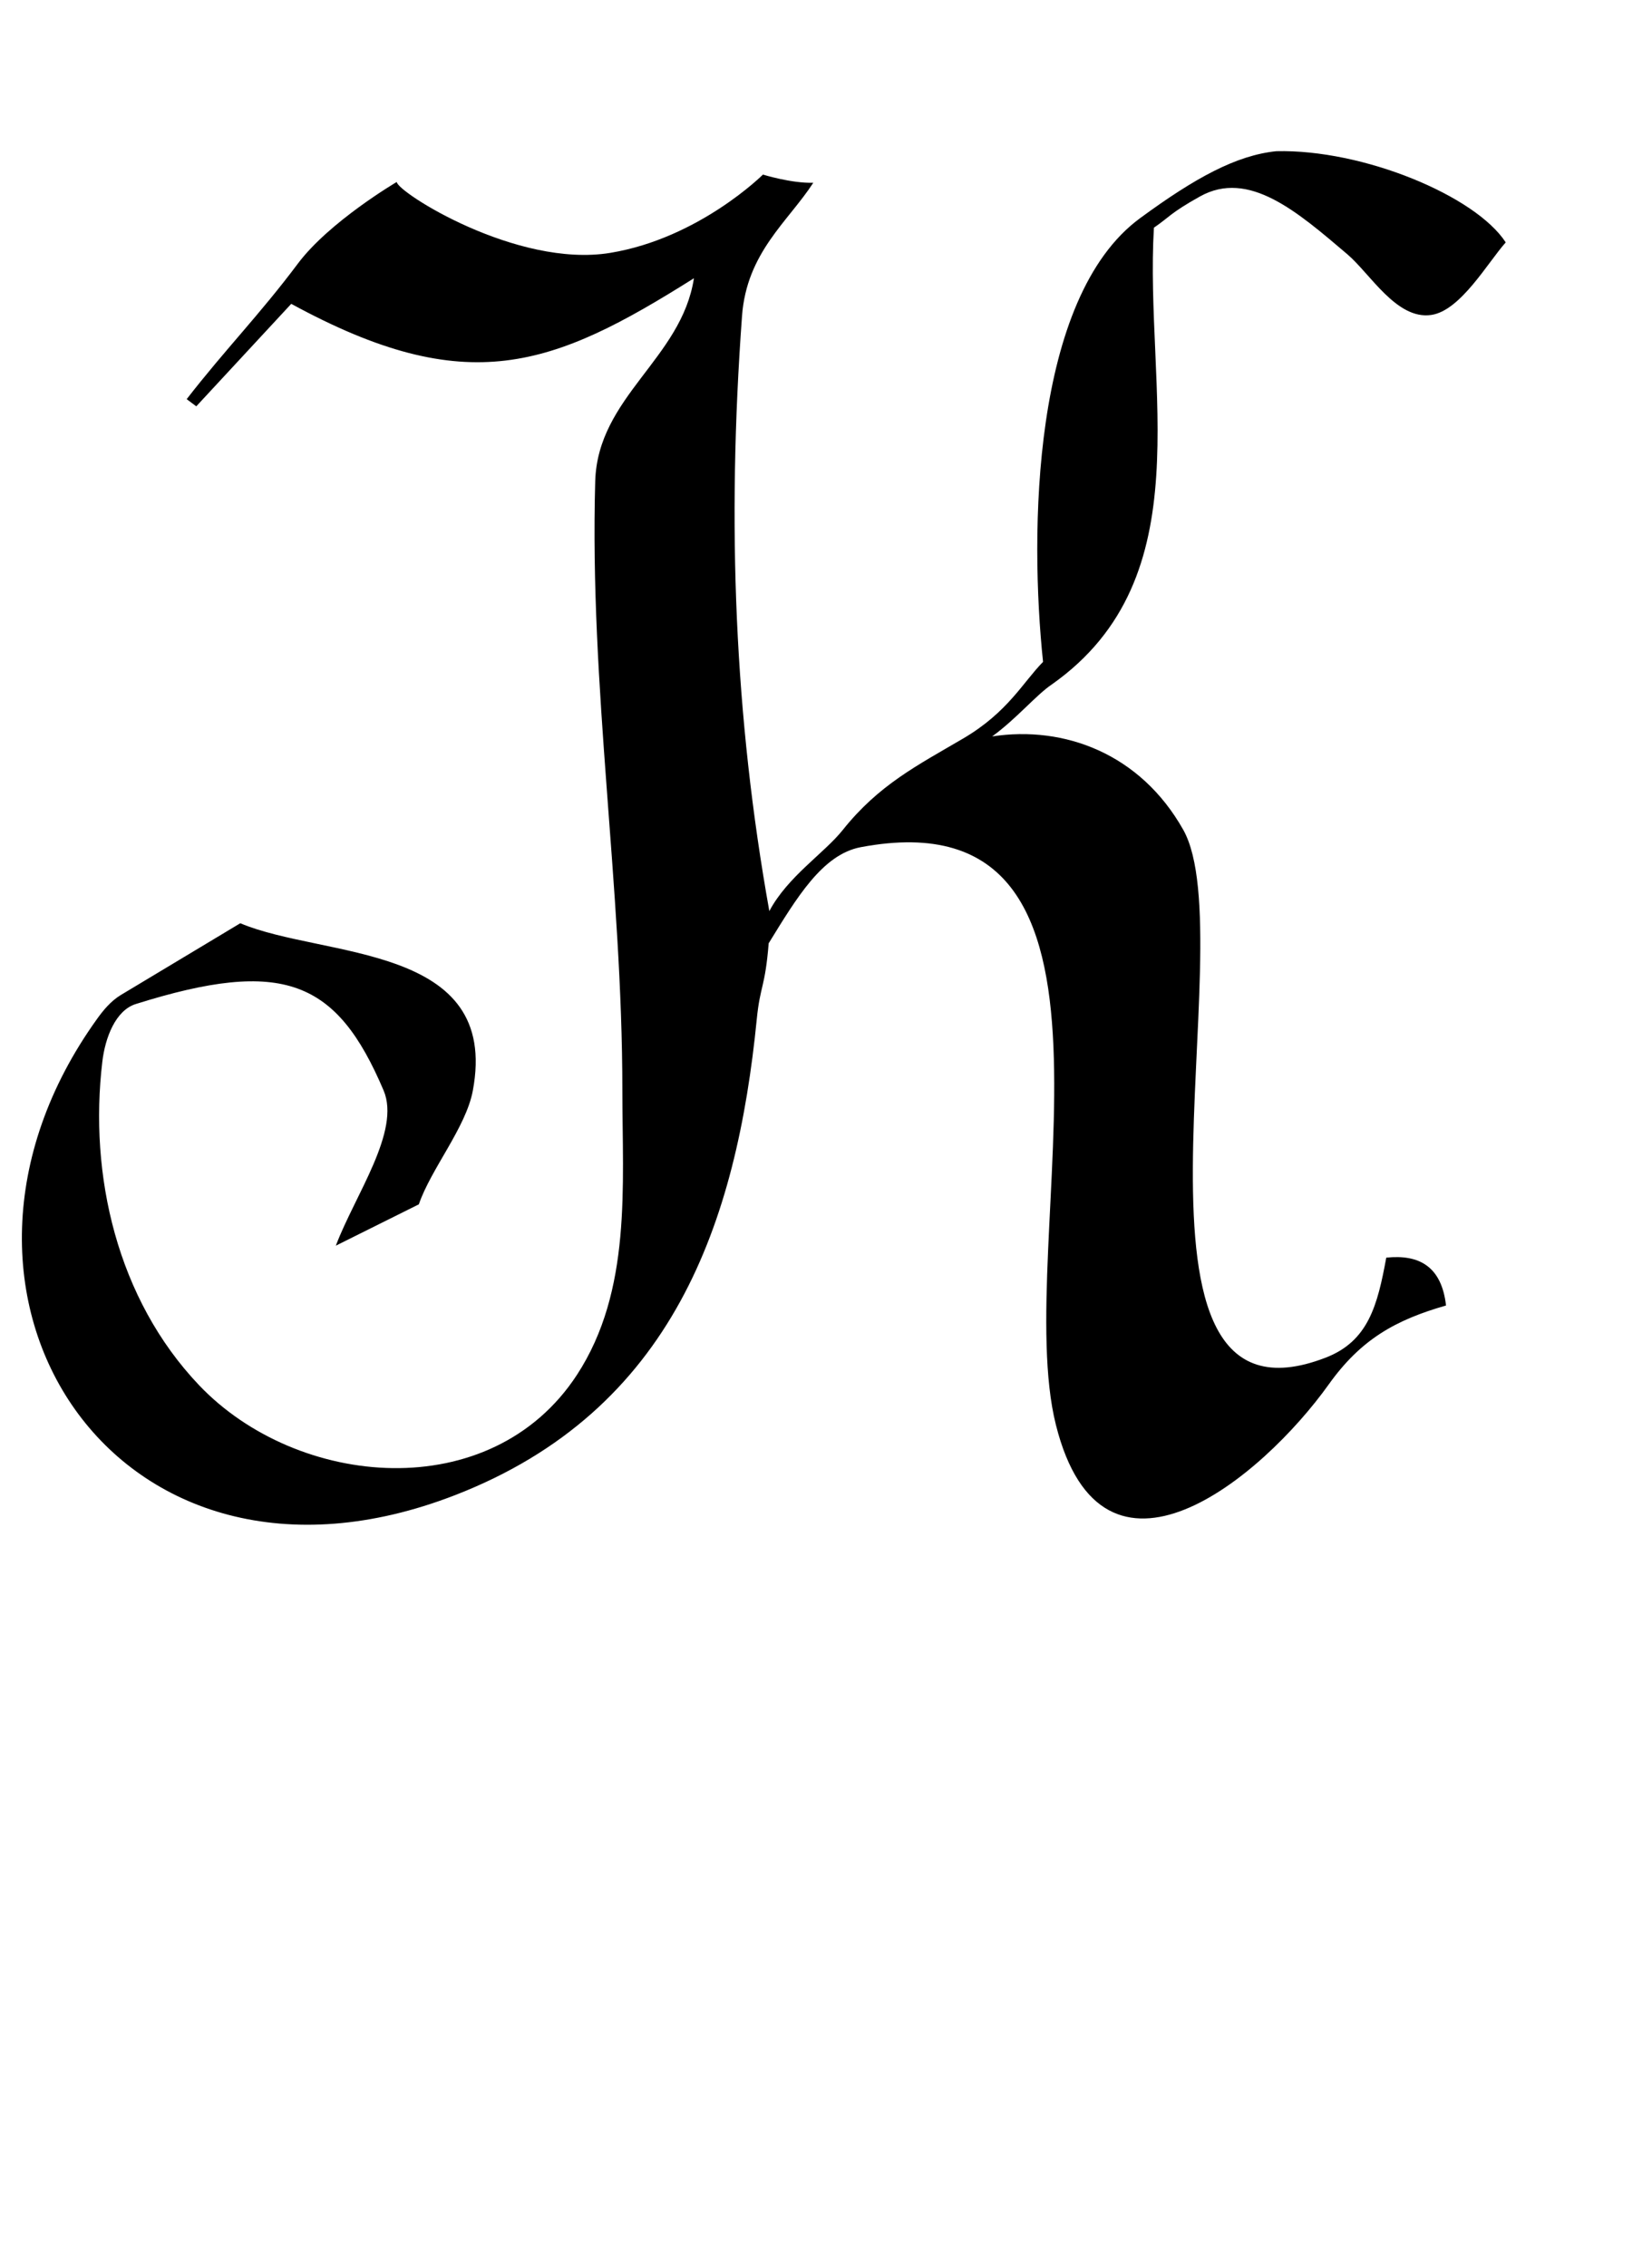 <?xml version="1.0" encoding="UTF-8" standalone="no"?>
<!-- Created with Inkscape (http://www.inkscape.org/) -->

<svg
   width="35"
   height="48"
   viewBox="0 0 9.26 12.7"
   version="1.1"
   id="svg5"
   inkscape:version="1.1.1 (3bf5ae0d25, 2021-09-20)"
   sodipodi:docname="K.svg"
   xmlns:inkscape="http://www.inkscape.org/namespaces/inkscape"
   xmlns:sodipodi="http://sodipodi.sourceforge.net/DTD/sodipodi-0.dtd"
   xmlns="http://www.w3.org/2000/svg"
   xmlns:svg="http://www.w3.org/2000/svg">
  <sodipodi:namedview
     id="namedview7"
     pagecolor="#ffffff"
     bordercolor="#666666"
     borderopacity="1.0"
     inkscape:pageshadow="2"
     inkscape:pageopacity="0.0"
     inkscape:pagecheckerboard="0"
     inkscape:document-units="mm"
     showgrid="false"
     showguides="true"
     inkscape:guide-bbox="true"
     units="px"
     width="32px"
     inkscape:zoom="11.313709"
     inkscape:cx="4.6403882"
     inkscape:cy="21.345786"
     inkscape:window-width="1889"
     inkscape:window-height="1058"
     inkscape:window-x="31"
     inkscape:window-y="0"
     inkscape:window-maximized="1"
     inkscape:current-layer="layer1">
    <sodipodi:guide
       position="0,4.233"
       orientation="0,1"
       id="guide824"
       inkscape:label=""
       inkscape:locked="false"
       inkscape:color="rgb(0,0,255)" />
  </sodipodi:namedview>
  <defs
     id="defs2" />
  <g
     inkscape:label="Layer 1"
     inkscape:groupmode="layer"
     id="layer1">
    <path
       id="path1092"
       style="opacity:1;fill:#000000;stroke:none;stroke-width:0.253"
       d="m 26.996,3.197 c -0.842,0.087 -1.709,0.556 -2.882,1.417 -2.294,1.685 -2.336,6.669 -2.051,9.38 -0.421,0.425 -0.743,1.065 -1.69,1.62 -0.966,0.567 -1.781,0.975 -2.546,1.933 -0.393,0.493 -1.165,0.984 -1.554,1.716 -0.736,-4.104 -0.9,-8.174 -0.578,-12.579 0.099,-1.348 0.975,-1.998 1.508,-2.82 -0.461,0.015 -1.065,-0.173 -1.065,-0.173 0,0 -1.349,1.345 -3.228,1.655 C 10.927,5.673 8.392,4.055 8.392,3.847 c 0,0 -1.426,0.837 -2.093,1.728 C 5.485,6.661 4.772,7.378 3.948,8.439 L 4.151,8.591 6.16,6.424 c 3.727,2.032 5.522,1.346 8.518,-0.541 -0.263,1.705 -2.037,2.504 -2.088,4.293 -0.124,4.348 0.574,8.572 0.574,12.879 0,2.019 0.203,4.232 -0.961,6.014 -1.818,2.78 -5.911,2.403 -7.992,0.219 C 2.473,27.461 1.878,24.845 2.164,22.445 c 0.06,-0.506 0.279,-1.082 0.707,-1.217 3.124,-0.981 4.252,-0.502 5.242,1.826 0.367,0.863 -0.604,2.211 -1.01,3.283 l 1.756,-0.874 C 9.115,24.715 9.853,23.842 10,23.064 10.59,19.94 6.84,20.264 5.082,19.52 l -2.525,1.516 c -0.219,0.132 -0.379,0.332 -0.504,0.506 -4.178,5.808 0.404,12.852 7.576,10.068 4.606,-1.788 5.952,-5.759 6.379,-10.068 0.07,-0.706 0.176,-0.661 0.251,-1.598 0.594,-0.964 1.136,-1.878 1.946,-2.032 6.339,-1.197 3.157,8.345 4.13,12.214 0.987,3.929 4.354,1.128 5.773,-0.858 0.679,-0.95 1.409,-1.36 2.479,-1.666 -0.093,-0.823 -0.565,-1.085 -1.264,-1.012 -0.185,1.01 -0.38,1.767 -1.283,2.115 -4.794,1.851 -1.69,-8.816 -3.012,-11.162 -0.909,-1.612 -2.52,-2.206 -4.041,-1.973 0.522,-0.38 0.932,-0.879 1.266,-1.102 3.205,-2.265 1.954,-6.263 2.155,-9.654 0.324,-0.22 0.341,-0.307 0.974,-0.66 1.031,-0.575 2.058,0.321 3.12,1.224 0.48,0.408 1.041,1.389 1.773,1.281 C 30.894,6.569 31.468,5.553 31.85,5.125 31.21,4.139 28.83,3.152 26.996,3.197 Z"
       transform="scale(0.265)"
       sodipodi:nodetypes="cscsscsccscscccccsccsssccscsscccscsccsccccscccc" />
  </g>
</svg>
